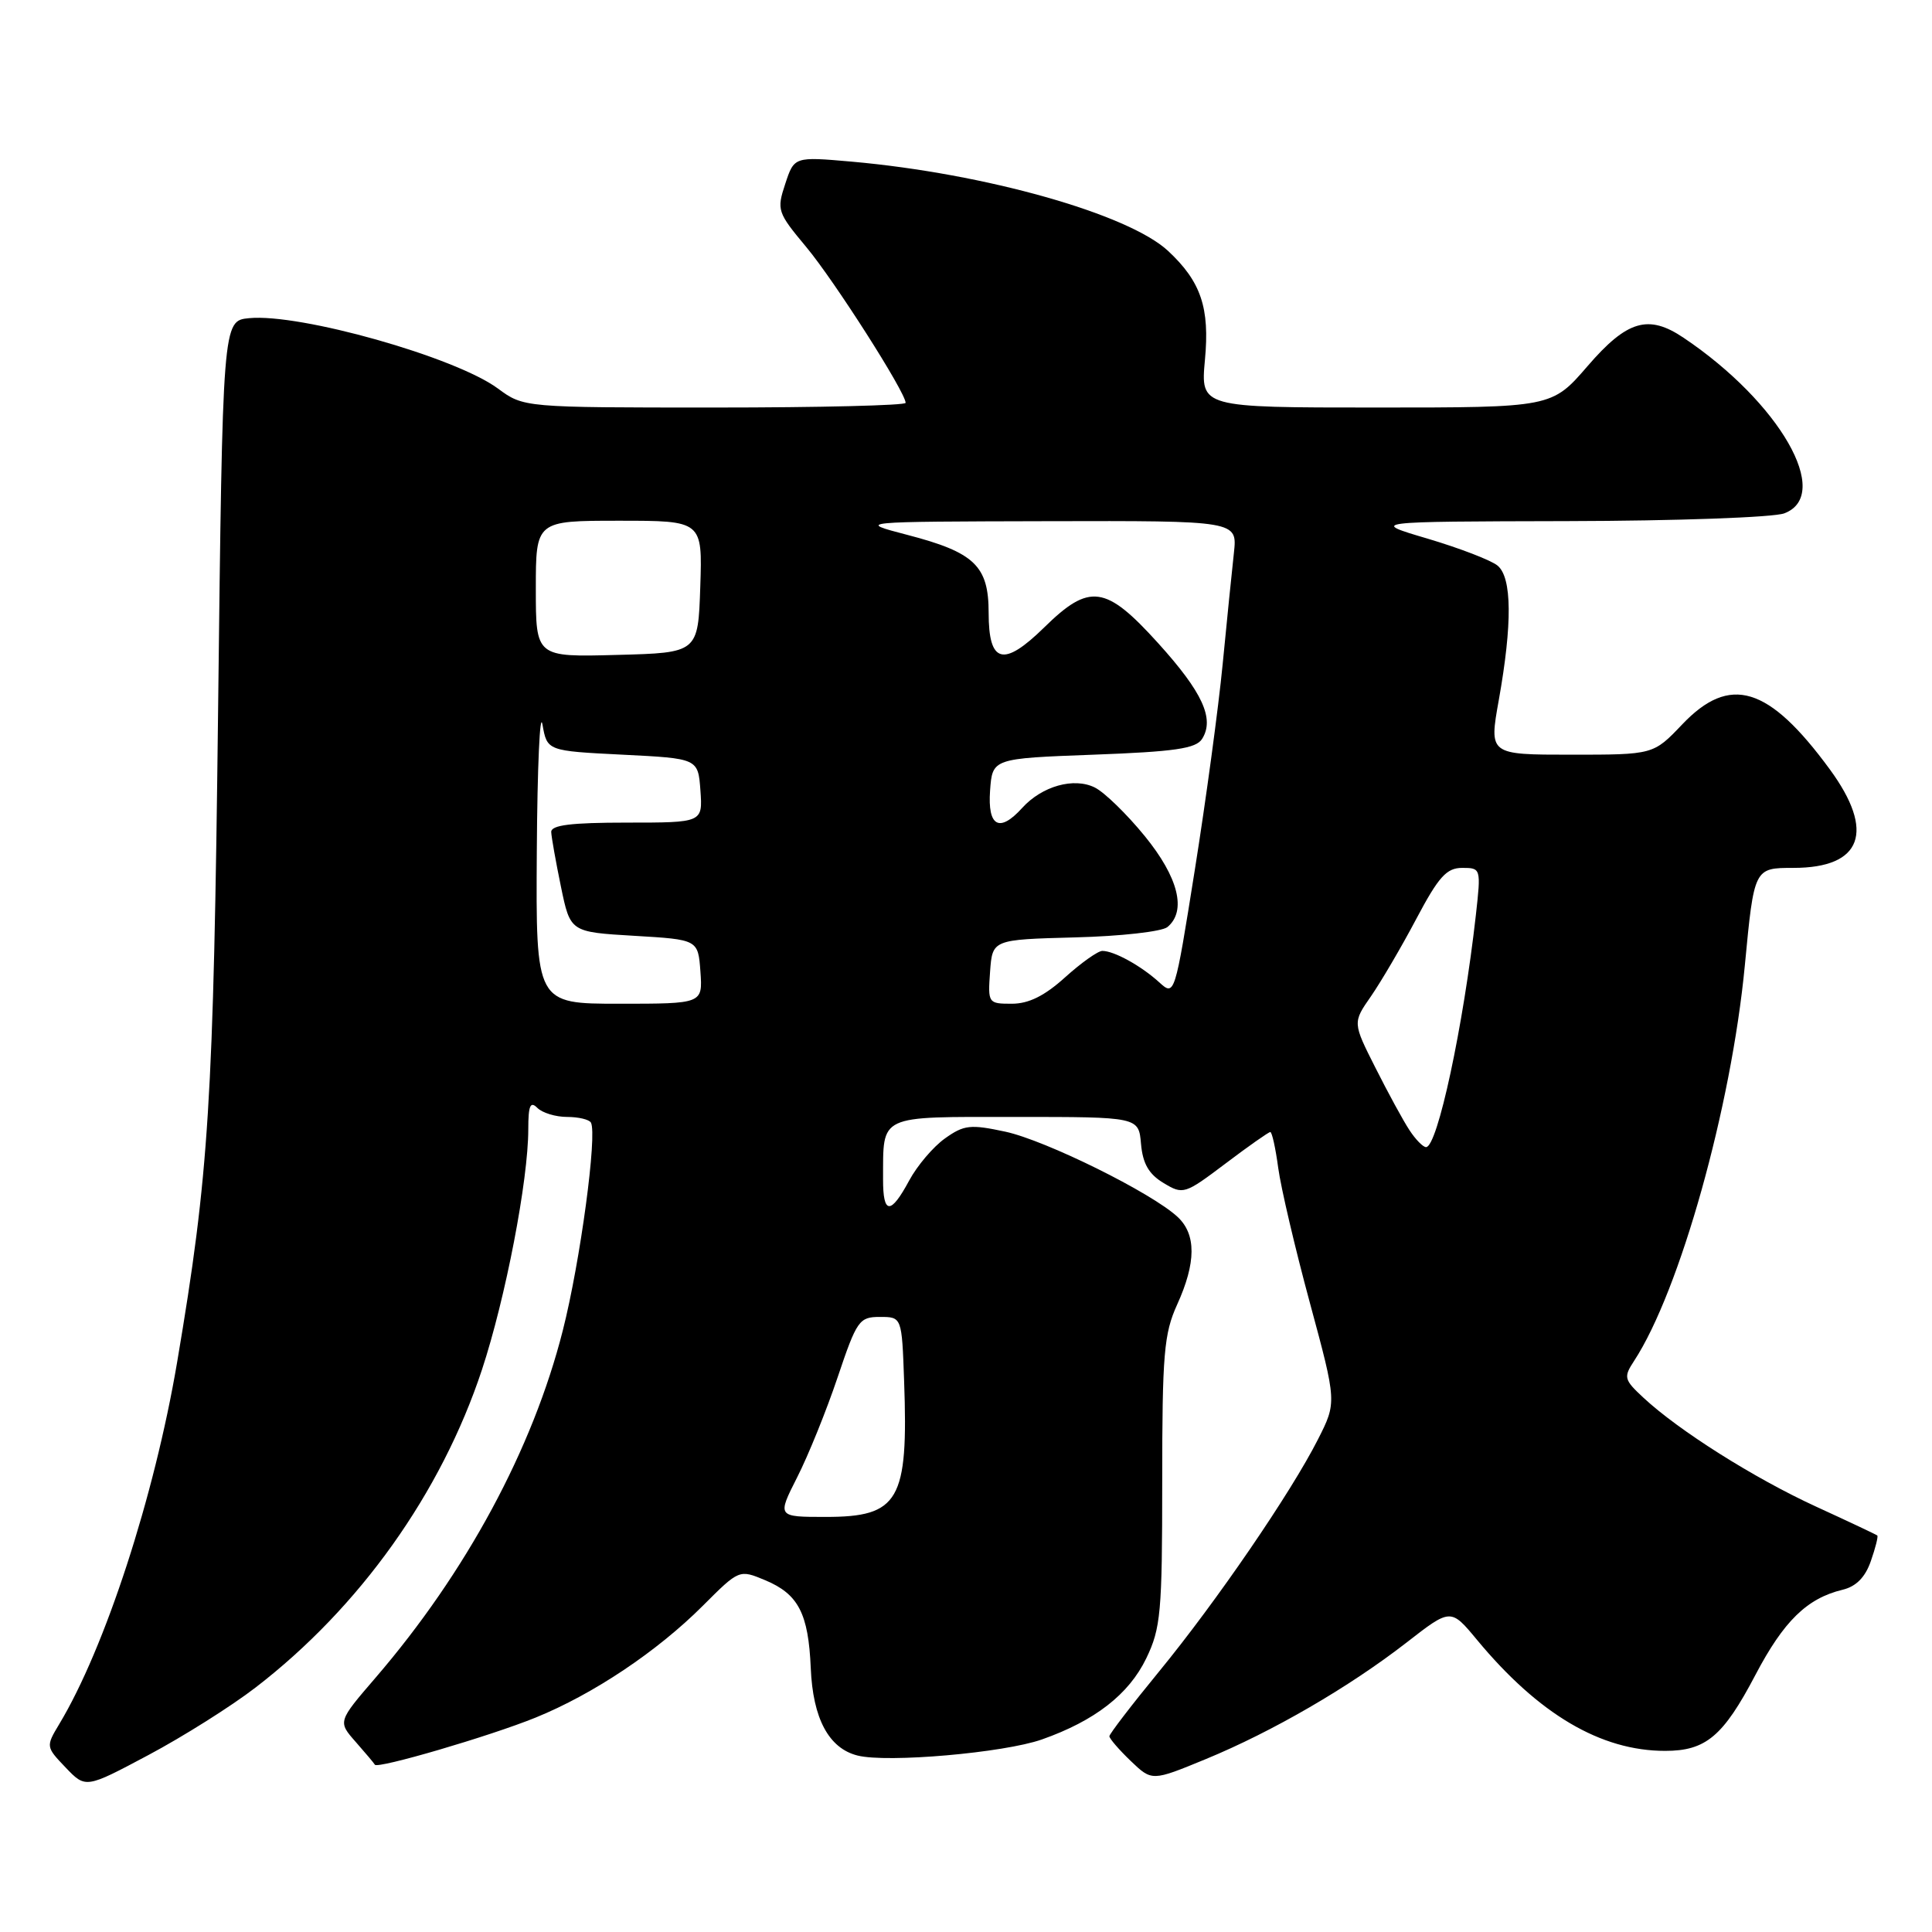 <?xml version="1.0" encoding="UTF-8" standalone="no"?>
<!DOCTYPE svg PUBLIC "-//W3C//DTD SVG 1.1//EN" "http://www.w3.org/Graphics/SVG/1.1/DTD/svg11.dtd" >
<svg xmlns="http://www.w3.org/2000/svg" xmlns:xlink="http://www.w3.org/1999/xlink" version="1.1" viewBox="0 0 256 256">
 <g >
 <path fill="currentColor"
d=" M 33.87 223.60 C 47.67 212.98 58.46 197.83 63.86 181.50 C 66.99 172.01 70.00 156.39 70.00 149.62 C 70.00 146.49 70.27 145.87 71.20 146.80 C 71.86 147.46 73.63 148.00 75.14 148.00 C 76.65 148.00 78.07 148.34 78.30 148.75 C 79.16 150.31 76.89 167.19 74.58 176.27 C 70.60 191.99 61.77 208.35 49.76 222.31 C 44.76 228.12 44.76 228.12 47.13 230.81 C 48.43 232.29 49.58 233.65 49.67 233.83 C 49.97 234.43 64.92 230.05 70.97 227.59 C 78.62 224.48 87.07 218.83 93.12 212.78 C 97.95 207.95 97.95 207.95 101.40 209.39 C 105.79 211.23 107.12 213.79 107.43 221.03 C 107.71 227.72 109.82 231.67 113.64 232.62 C 117.58 233.61 133.01 232.26 138.05 230.49 C 145.06 228.02 149.57 224.52 151.88 219.75 C 153.81 215.75 154.00 213.69 154.00 196.29 C 154.00 179.42 154.23 176.71 155.98 172.86 C 158.50 167.31 158.52 163.56 156.04 161.25 C 152.61 158.05 138.55 151.10 133.20 149.95 C 128.58 148.96 127.73 149.05 125.21 150.85 C 123.66 151.95 121.53 154.46 120.47 156.43 C 118.01 161.00 117.00 160.95 117.01 156.25 C 117.05 147.60 116.19 148.00 134.56 148.00 C 150.88 148.00 150.88 148.00 151.19 151.57 C 151.42 154.18 152.22 155.58 154.17 156.75 C 156.77 158.32 156.97 158.26 162.38 154.18 C 165.42 151.88 168.10 150.00 168.32 150.00 C 168.55 150.00 169.02 152.14 169.37 154.75 C 169.72 157.36 171.61 165.42 173.57 172.65 C 177.13 185.81 177.13 185.81 174.63 190.74 C 171.05 197.80 161.20 212.20 153.57 221.50 C 149.96 225.90 147.01 229.75 147.00 230.06 C 147.00 230.37 148.27 231.84 149.82 233.33 C 152.64 236.03 152.64 236.03 159.75 233.10 C 168.63 229.44 178.74 223.57 186.37 217.65 C 192.23 213.09 192.23 213.09 195.72 217.30 C 203.89 227.15 212.11 232.00 220.64 232.00 C 226.03 232.00 228.33 230.07 232.60 221.94 C 236.35 214.80 239.43 211.79 244.15 210.65 C 245.95 210.22 247.16 208.99 247.90 206.84 C 248.51 205.10 248.89 203.58 248.75 203.46 C 248.61 203.34 244.97 201.62 240.65 199.64 C 232.44 195.87 222.44 189.56 217.75 185.19 C 215.18 182.80 215.11 182.49 216.53 180.32 C 222.58 171.07 229.41 146.71 231.20 127.92 C 232.43 115.00 232.43 115.00 237.64 115.00 C 246.74 115.00 248.51 110.19 242.45 101.93 C 234.35 90.89 229.22 89.34 222.89 96.00 C 219.08 100.00 219.08 100.00 208.19 100.00 C 197.30 100.00 197.30 100.00 198.60 92.75 C 200.40 82.65 200.35 76.54 198.44 74.95 C 197.59 74.24 193.42 72.64 189.19 71.38 C 181.50 69.11 181.50 69.11 207.68 69.05 C 222.13 69.02 235.02 68.56 236.43 68.02 C 242.86 65.58 235.83 53.32 223.09 44.76 C 218.42 41.61 215.60 42.44 210.37 48.50 C 205.62 54.00 205.62 54.00 182.35 54.00 C 159.08 54.00 159.08 54.00 159.66 47.69 C 160.31 40.79 159.14 37.32 154.79 33.26 C 149.53 28.35 130.54 22.99 112.87 21.42 C 105.24 20.75 105.24 20.75 104.05 24.36 C 102.90 27.83 103.01 28.15 106.83 32.73 C 110.56 37.20 120.00 52.00 120.00 53.38 C 120.00 53.72 108.61 54.00 94.69 54.00 C 69.39 54.00 69.39 54.00 65.96 51.47 C 60.32 47.31 39.75 41.50 33.00 42.16 C 29.50 42.50 29.50 42.50 28.90 94.00 C 28.29 146.19 27.70 155.49 23.47 180.50 C 20.45 198.32 13.90 218.42 7.84 228.47 C 6.07 231.42 6.08 231.47 8.70 234.21 C 11.35 236.98 11.35 236.98 19.67 232.55 C 24.24 230.12 30.64 226.09 33.87 223.60 Z  M 105.63 195.75 C 107.10 192.86 109.51 186.90 110.99 182.50 C 113.53 174.95 113.85 174.50 116.59 174.50 C 119.50 174.50 119.50 174.50 119.80 183.00 C 120.37 198.85 119.13 201.00 109.41 201.00 C 102.97 201.00 102.97 201.00 105.63 195.75 Z  M 186.76 149.75 C 185.94 148.51 183.92 144.80 182.26 141.50 C 179.23 135.50 179.23 135.50 181.67 132.00 C 183.00 130.07 185.71 125.46 187.67 121.75 C 190.63 116.16 191.68 115.00 193.75 115.00 C 196.23 115.00 196.25 115.06 195.56 121.25 C 193.90 136.02 190.47 152.00 188.96 152.00 C 188.56 152.00 187.57 150.99 186.76 149.75 Z  M 71.13 112.75 C 71.20 101.61 71.54 94.08 71.88 96.00 C 72.50 99.50 72.50 99.50 82.50 100.00 C 92.50 100.50 92.50 100.50 92.81 104.75 C 93.11 109.00 93.11 109.00 83.06 109.00 C 75.65 109.00 73.01 109.33 73.04 110.25 C 73.07 110.94 73.65 114.20 74.33 117.50 C 75.57 123.50 75.57 123.50 84.04 124.00 C 92.50 124.50 92.50 124.50 92.81 128.75 C 93.11 133.00 93.11 133.00 82.06 133.00 C 71.00 133.00 71.00 133.00 71.13 112.75 Z  M 131.19 128.75 C 131.50 124.50 131.50 124.50 142.44 124.21 C 148.46 124.06 153.97 123.44 154.69 122.84 C 157.26 120.71 156.15 116.26 151.69 110.79 C 149.32 107.88 146.34 104.98 145.07 104.35 C 142.30 102.97 138.07 104.16 135.44 107.06 C 132.43 110.39 130.85 109.53 131.19 104.75 C 131.50 100.50 131.50 100.50 144.89 100.00 C 155.69 99.60 158.48 99.19 159.29 97.90 C 160.96 95.24 159.34 91.72 153.45 85.21 C 146.50 77.53 144.37 77.24 138.36 83.14 C 132.95 88.44 131.00 87.93 131.00 81.19 C 131.00 74.98 129.13 73.19 120.21 70.87 C 113.50 69.12 113.50 69.12 138.73 69.06 C 163.96 69.00 163.96 69.00 163.50 73.25 C 163.24 75.59 162.57 82.22 162.01 88.00 C 161.45 93.78 159.79 106.04 158.32 115.26 C 155.65 132.02 155.65 132.02 153.58 130.14 C 151.19 127.97 147.62 126.00 146.07 126.00 C 145.48 126.00 143.26 127.58 141.13 129.50 C 138.41 131.96 136.31 133.00 134.07 133.00 C 130.94 133.00 130.89 132.93 131.19 128.75 Z  M 71.00 78.03 C 71.00 69.00 71.00 69.00 82.04 69.00 C 93.08 69.00 93.08 69.00 92.79 77.75 C 92.50 86.50 92.50 86.50 81.75 86.78 C 71.00 87.07 71.00 87.07 71.00 78.03 Z "/>
</g>
</svg>